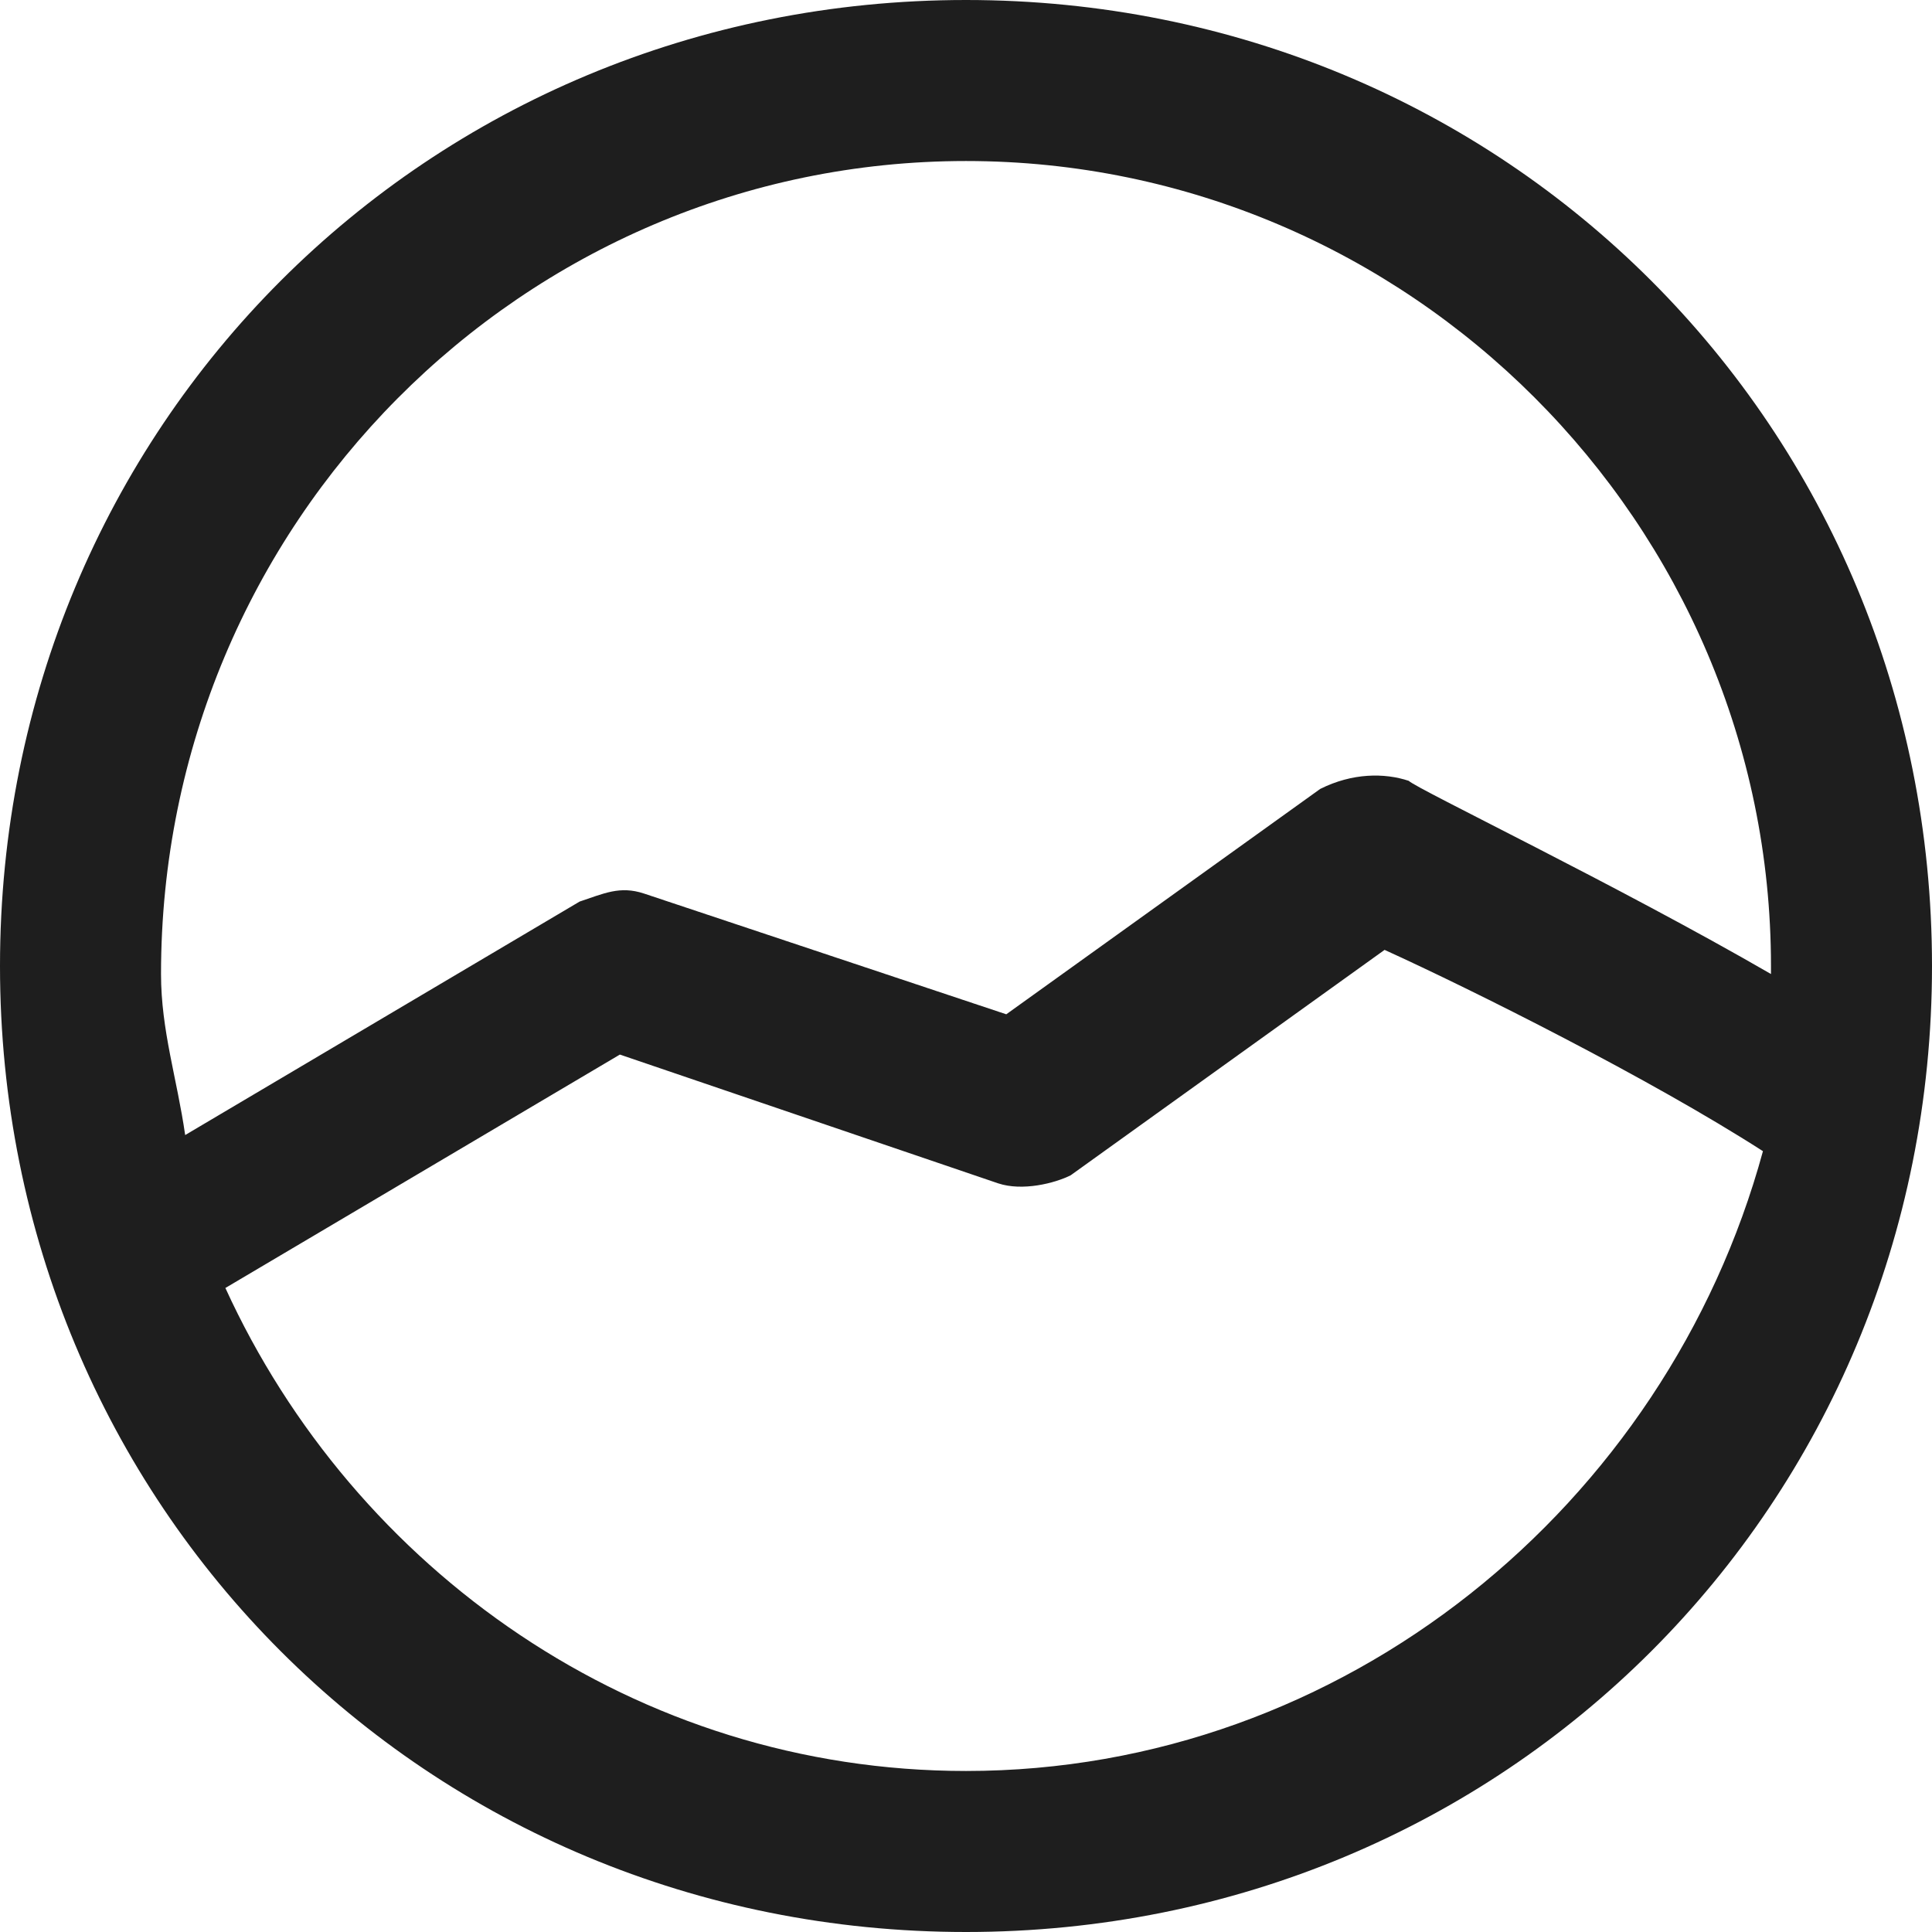<svg width="32" height="32" viewBox="0 0 32 32" fill="none" xmlns="http://www.w3.org/2000/svg">
<g clip-path="url(#clip0_936_1418)">
<path d="M16 0C7.067 0 0 7.067 0 16C0 24.933 7.067 32 16 32C24.933 32 32 24.933 32 16C32 7.067 24.933 0 16 0ZM16 2.667C23.333 2.667 29.333 8.667 29.333 16V16.133C26.8 14.667 23.467 13.067 23.333 12.933C22.933 12.8 22.4 12.8 21.867 13.067L16.667 16.8L10.667 14.8C10.267 14.667 10 14.8 9.6 14.933L3.067 18.8C2.933 17.867 2.667 17.067 2.667 16.133C2.667 8.667 8.667 2.667 16 2.667ZM16 29.333C10.533 29.333 5.867 26 3.733 21.333L10.267 17.467L16.533 19.6C16.933 19.733 17.467 19.6 17.733 19.467L22.933 15.733C24.4 16.4 27.333 17.867 29.2 19.067C27.6 24.933 22.267 29.333 16 29.333Z" fill="#1E1E1E"/>
</g>
<defs>
<clipPath id="clip0_936_1418">
<rect width="32" height="32" fill="white"/>
</clipPath>
</defs>
</svg>
